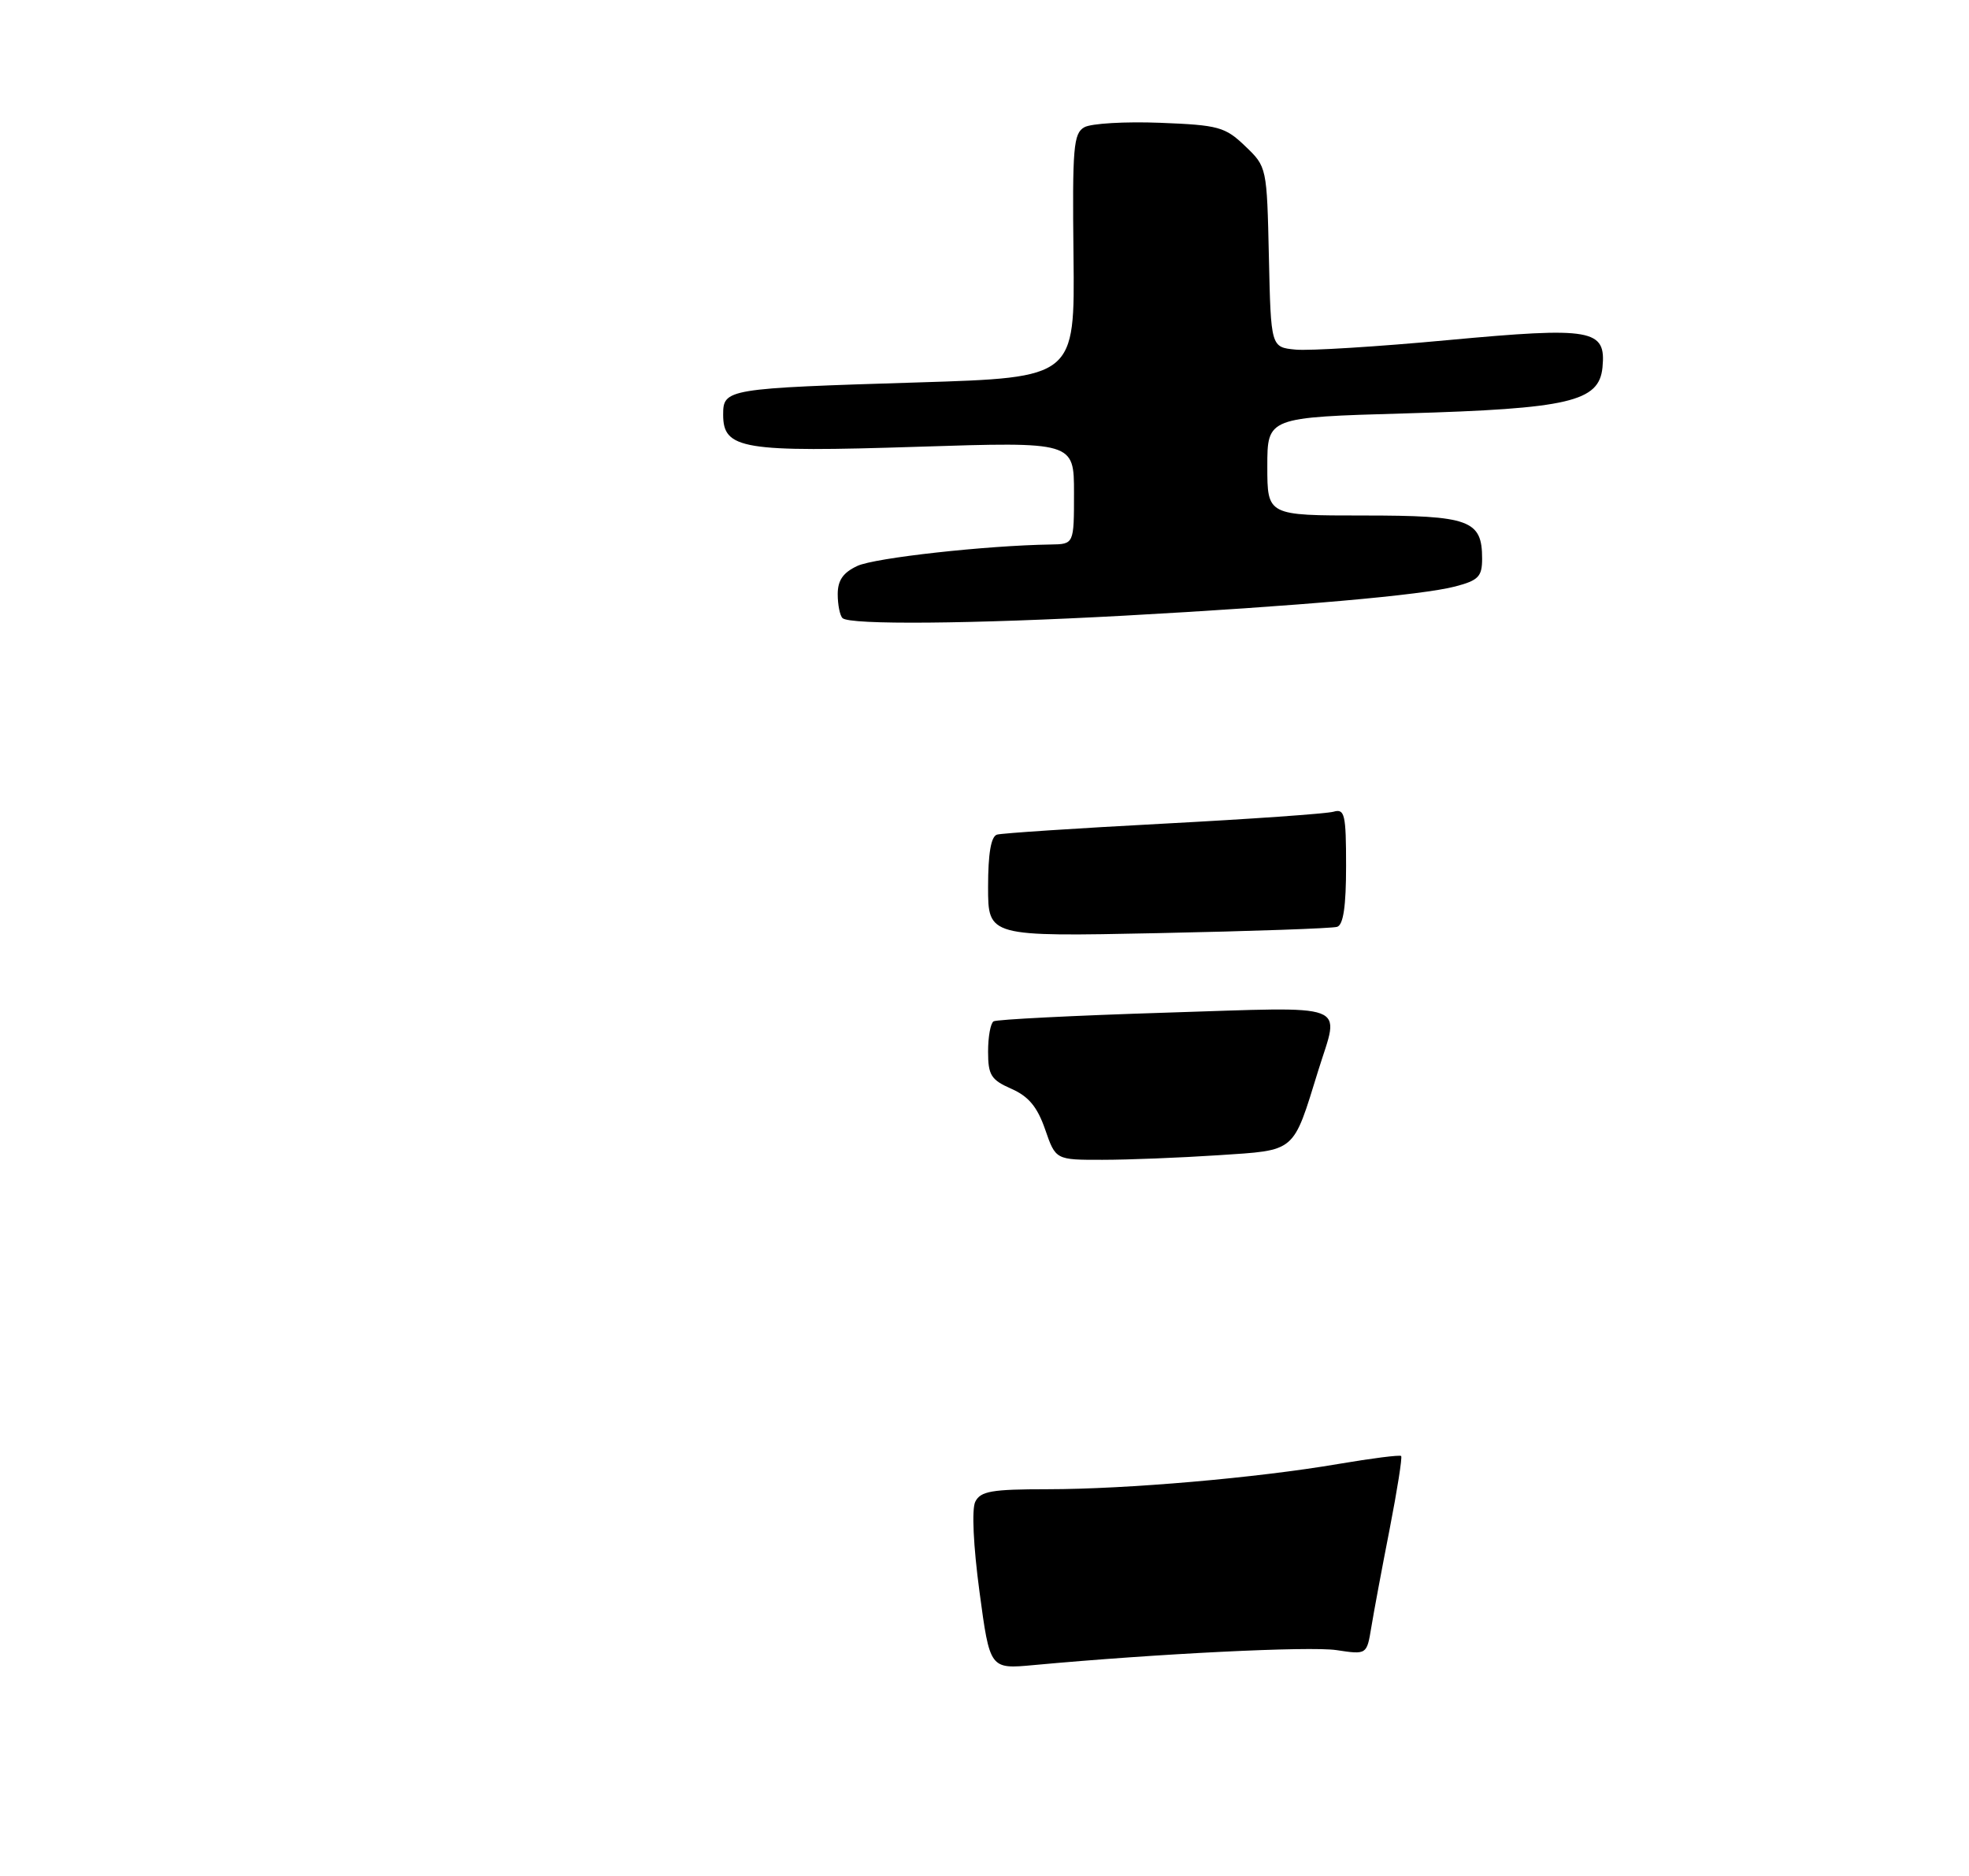 <?xml version="1.0" encoding="UTF-8" standalone="no"?>
<!DOCTYPE svg PUBLIC "-//W3C//DTD SVG 1.1//EN" "http://www.w3.org/Graphics/SVG/1.1/DTD/svg11.dtd" >
<svg xmlns="http://www.w3.org/2000/svg" xmlns:xlink="http://www.w3.org/1999/xlink" version="1.1" viewBox="0 0 275 262">
 <g >
 <path fill="currentColor"
d=" M 157.00 85.99 C 181.25 84.66 198.60 83.13 203.25 81.91 C 206.49 81.06 207.00 80.53 207.00 78.03 C 207.00 72.63 205.27 72.00 190.43 72.00 C 177.00 72.00 177.00 72.00 177.00 65.15 C 177.00 58.29 177.00 58.29 196.25 57.74 C 219.16 57.08 223.34 56.10 223.81 51.32 C 224.33 45.97 222.43 45.63 202.15 47.51 C 192.40 48.42 182.86 49.01 180.96 48.83 C 177.50 48.50 177.50 48.50 177.22 35.91 C 176.94 23.34 176.94 23.31 173.91 20.41 C 171.10 17.72 170.20 17.47 162.02 17.15 C 157.15 16.96 152.39 17.24 151.45 17.77 C 149.92 18.62 149.76 20.58 149.93 35.73 C 150.12 52.73 150.12 52.73 128.31 53.41 C 101.43 54.24 101.00 54.31 101.00 57.92 C 101.00 62.75 103.70 63.19 128.17 62.40 C 150.00 61.70 150.00 61.70 150.00 68.85 C 150.00 76.00 150.00 76.00 146.75 76.05 C 137.72 76.19 122.18 77.91 119.75 79.04 C 117.75 79.97 117.00 81.05 117.00 82.99 C 117.00 84.46 117.30 85.97 117.67 86.33 C 118.63 87.30 135.73 87.15 157.00 85.99 Z  M 136.80 222.32 C 135.94 215.91 135.70 210.79 136.21 209.75 C 136.94 208.27 138.51 208.00 146.29 208.00 C 157.41 207.99 175.44 206.43 186.93 204.47 C 191.57 203.68 195.51 203.18 195.69 203.36 C 195.87 203.53 195.14 208.14 194.08 213.59 C 193.01 219.04 191.86 225.21 191.52 227.30 C 190.89 231.11 190.89 231.11 186.66 230.47 C 182.91 229.91 161.58 230.97 144.37 232.56 C 138.25 233.13 138.25 233.13 136.80 222.32 Z  M 145.97 157.75 C 144.88 154.60 143.66 153.13 141.25 152.07 C 138.41 150.82 138.00 150.16 138.00 146.88 C 138.00 144.81 138.34 142.91 138.77 142.65 C 139.19 142.39 149.99 141.84 162.77 141.44 C 189.05 140.62 187.11 139.88 184.12 149.50 C 180.52 161.13 181.11 160.62 170.16 161.35 C 164.84 161.70 157.56 161.99 153.97 161.99 C 147.44 162.00 147.44 162.00 145.97 157.75 Z  M 138.00 123.88 C 138.00 119.19 138.41 116.82 139.25 116.57 C 139.94 116.37 150.40 115.68 162.50 115.04 C 174.60 114.40 185.29 113.65 186.25 113.37 C 187.81 112.92 188.00 113.73 188.00 120.96 C 188.00 126.57 187.62 129.18 186.75 129.45 C 186.06 129.67 174.81 130.06 161.75 130.33 C 138.00 130.82 138.00 130.82 138.00 123.88 Z "/>
</g>
</svg>